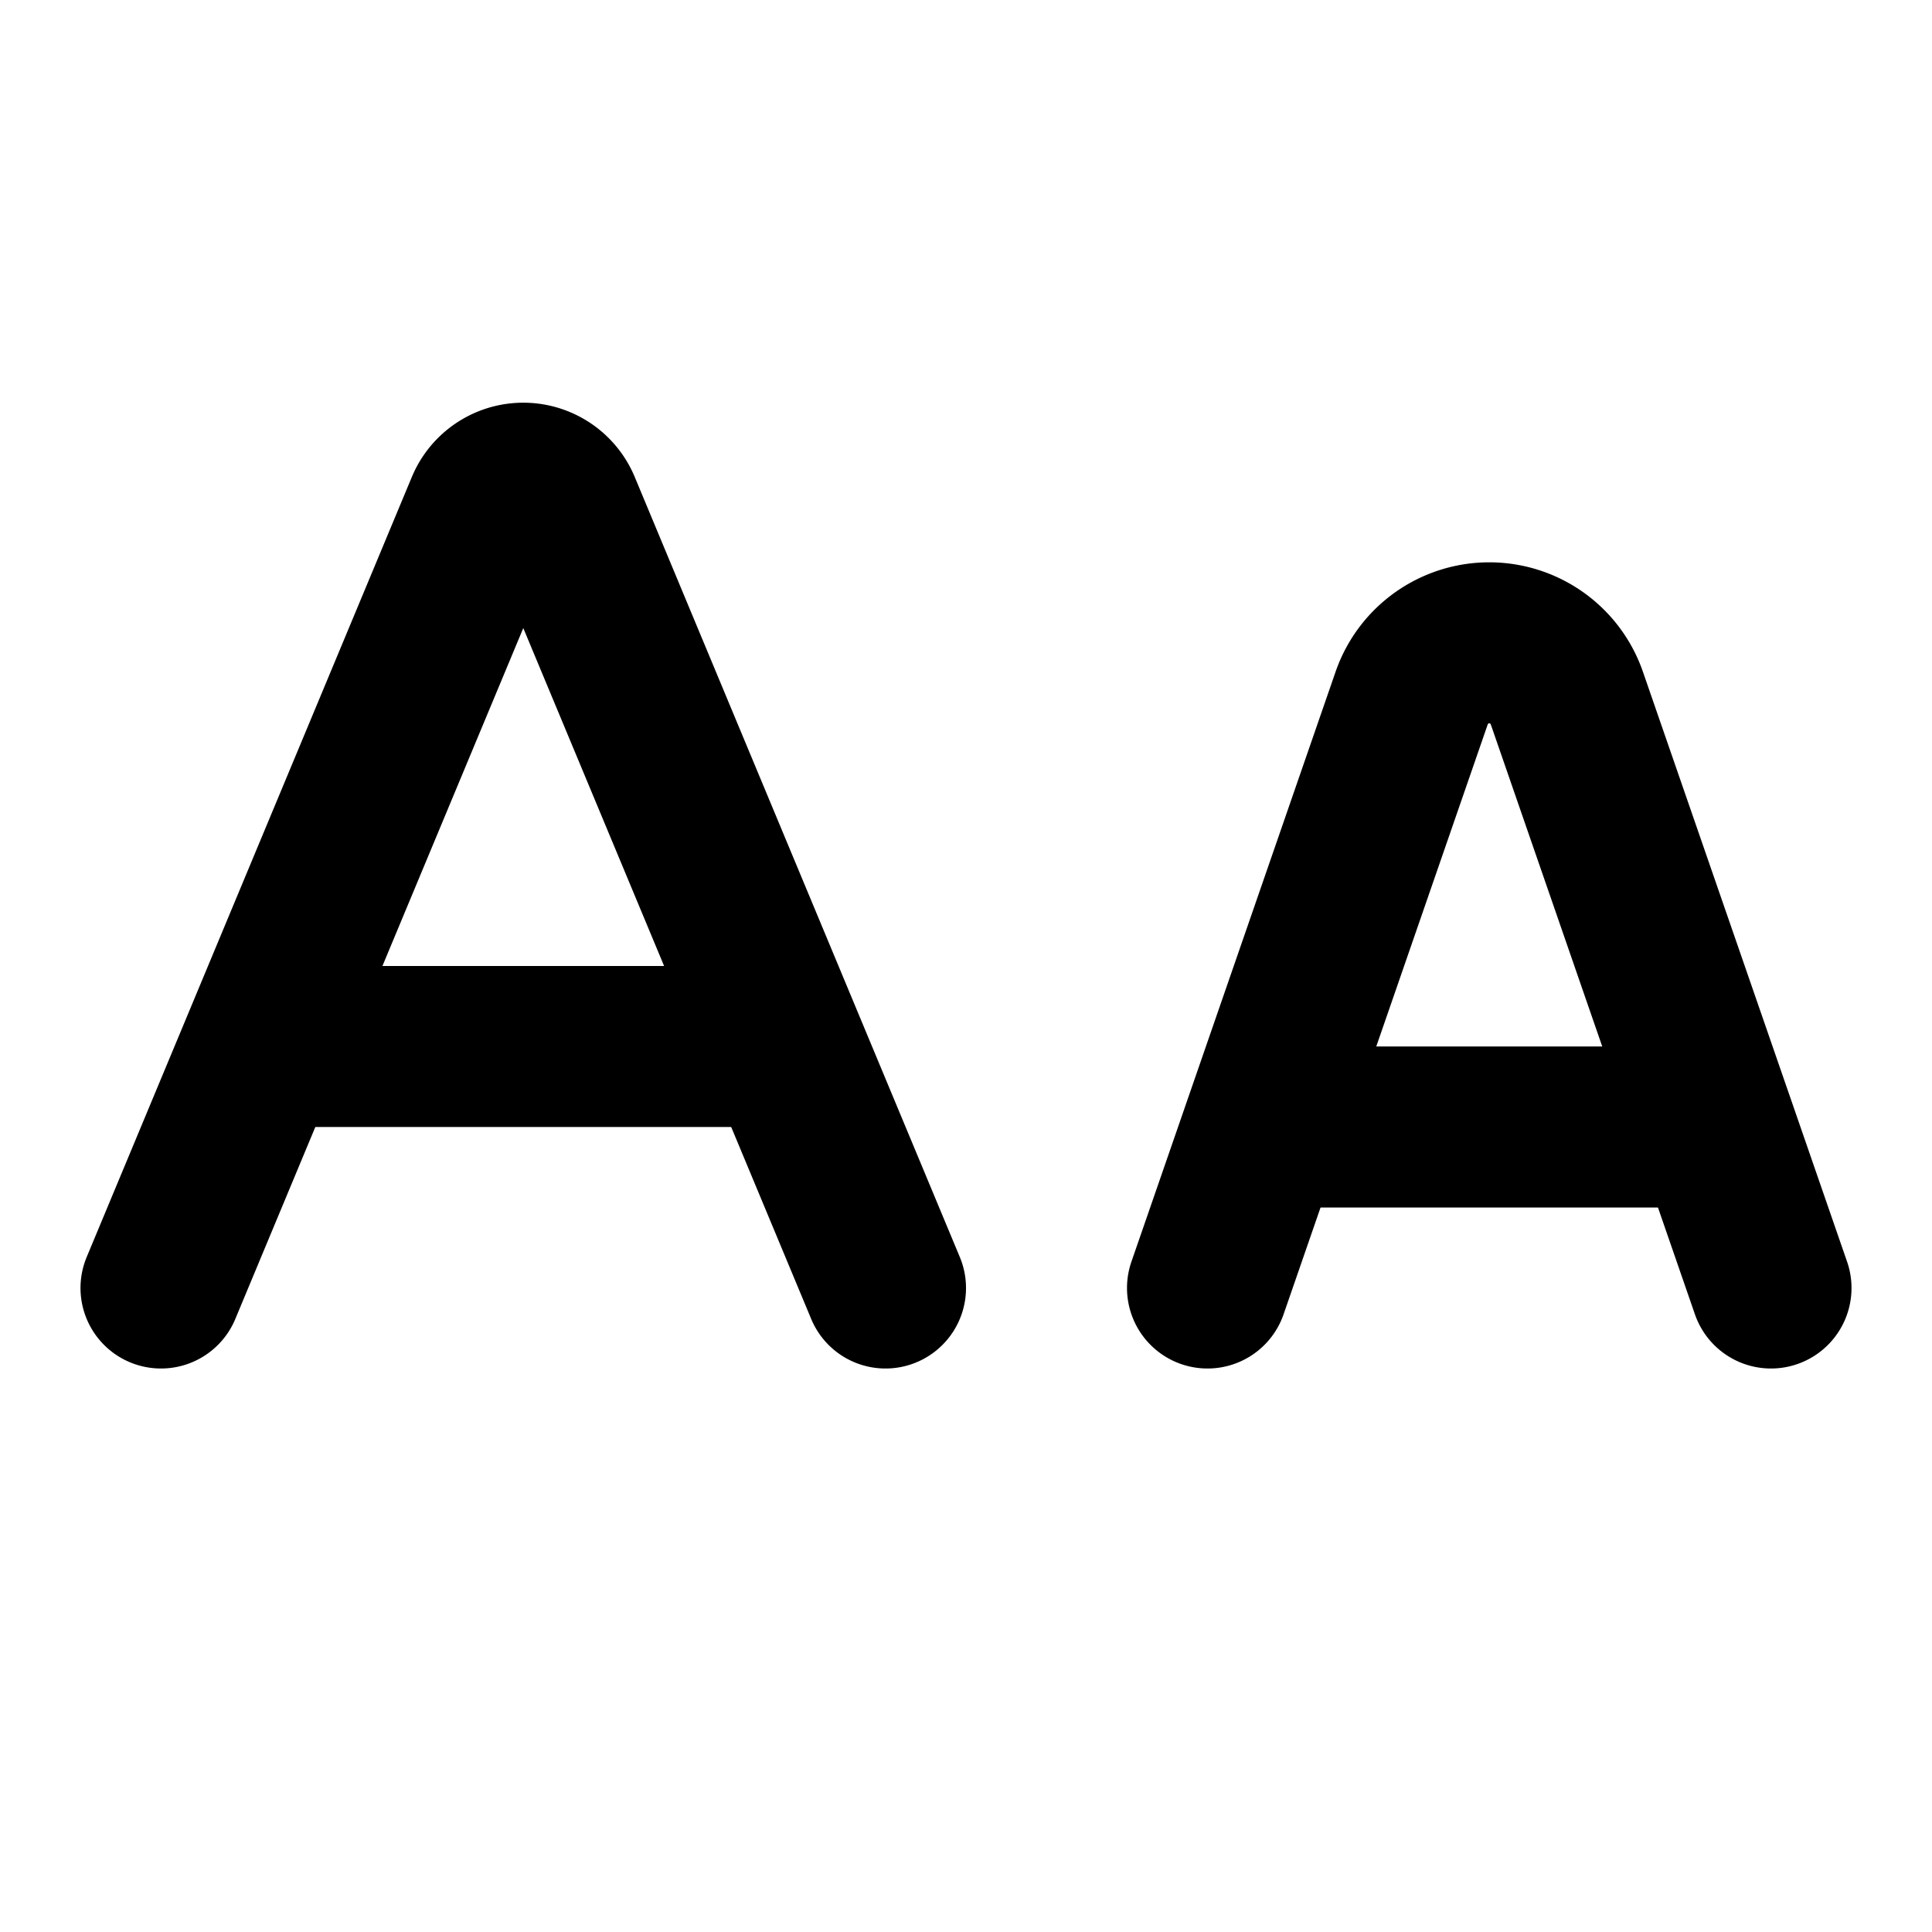 <svg viewBox="0 0 24 24" fill="none" stroke="currentColor" stroke-width="2" stroke-linecap="round" stroke-linejoin="round"><path d="m15 16 2.536-7.328a1.02 1.02 1 0 1 1.928 0L22 16"/><path d="M15.697 14h5.606"/><path d="m2 16 4.039-9.69a.5.5 0 0 1 .923 0L11 16"/><path d="M3.304 13h6.392"/></svg>